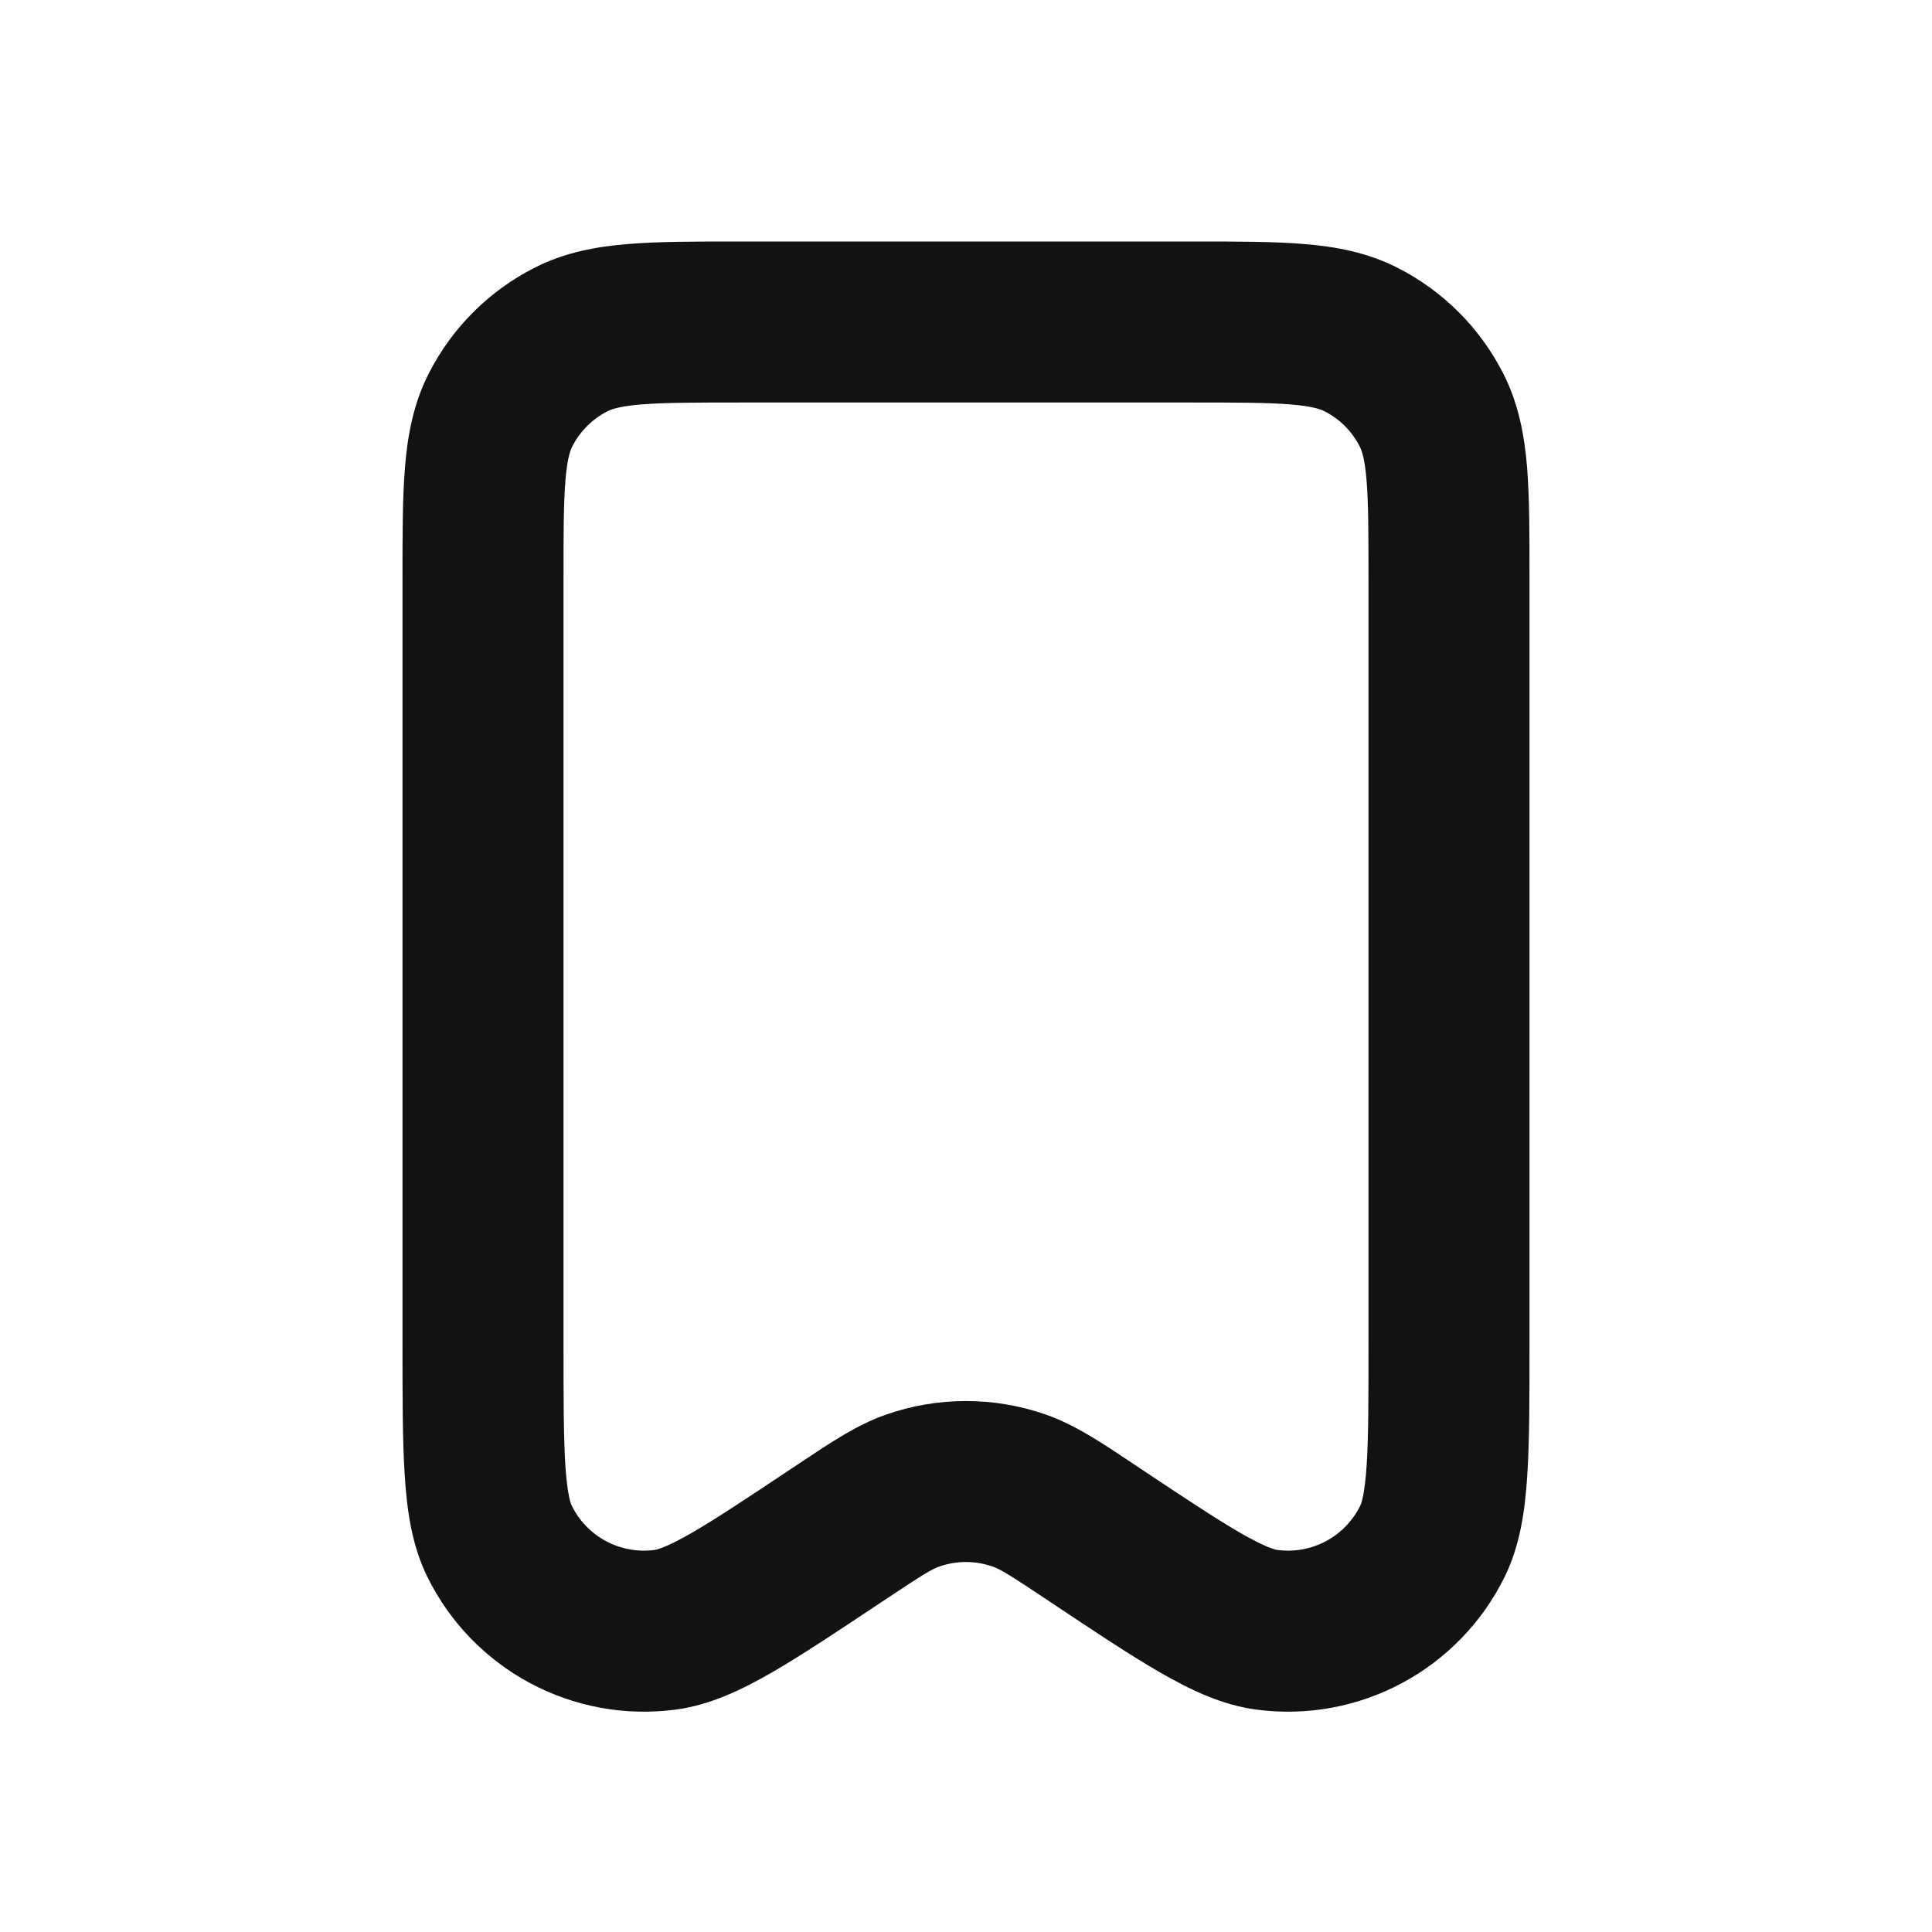 <svg width="24" height="24" viewBox="0 0 24 24" fill="none" xmlns="http://www.w3.org/2000/svg">
<path fill-rule="evenodd" clip-rule="evenodd" d="M9.162 3H14.839C15.366 3 15.821 3 16.195 3.031C16.59 3.063 16.983 3.134 17.362 3.327C17.926 3.614 18.385 4.073 18.673 4.638C18.866 5.017 18.937 5.41 18.97 5.805C19 6.179 19 6.633 19 7.159L19 16.72C19 17.371 19 17.908 18.972 18.333C18.945 18.757 18.885 19.193 18.694 19.583C18.126 20.741 16.883 21.407 15.605 21.237C15.174 21.18 14.778 20.987 14.41 20.775C14.039 20.562 13.59 20.262 13.045 19.899L13.023 19.884C12.527 19.553 12.422 19.492 12.333 19.461C12.117 19.385 11.882 19.385 11.666 19.461C11.577 19.492 11.473 19.553 10.977 19.884L10.948 19.903C10.406 20.264 9.959 20.562 9.59 20.775C9.222 20.987 8.826 21.18 8.396 21.237C7.117 21.407 5.874 20.741 5.306 19.583C5.115 19.193 5.055 18.757 5.028 18.333C5 17.908 5 17.371 5 16.72L5 7.161C5 6.634 5 6.18 5.031 5.805C5.063 5.41 5.134 5.016 5.327 4.638C5.614 4.074 6.073 3.615 6.638 3.327C7.016 3.134 7.41 3.063 7.805 3.031C8.18 3 8.635 3 9.162 3ZM7.968 5.024C7.696 5.046 7.595 5.084 7.546 5.109C7.358 5.205 7.205 5.358 7.109 5.546C7.084 5.595 7.046 5.696 7.024 5.968C7.001 6.251 7 6.623 7 7.2V16.685C7 17.38 7.001 17.851 7.023 18.203C7.047 18.565 7.089 18.677 7.102 18.703C7.291 19.089 7.706 19.311 8.132 19.254C8.161 19.25 8.278 19.223 8.591 19.043C8.897 18.866 9.29 18.605 9.867 18.22C9.894 18.202 9.921 18.184 9.947 18.167C10.319 17.919 10.644 17.701 11 17.575C11.647 17.347 12.352 17.347 12.999 17.575C13.356 17.701 13.681 17.919 14.053 18.167C14.079 18.185 14.106 18.202 14.132 18.22C14.71 18.605 15.103 18.866 15.409 19.043C15.722 19.223 15.839 19.25 15.868 19.254C16.294 19.311 16.709 19.089 16.898 18.703C16.911 18.677 16.953 18.565 16.977 18.203C17 17.851 17 17.38 17 16.685V7.2C17 6.623 16.999 6.251 16.976 5.968C16.954 5.696 16.916 5.595 16.891 5.546C16.796 5.358 16.642 5.205 16.454 5.109C16.404 5.084 16.304 5.046 16.032 5.024C15.749 5.001 15.377 5 14.8 5H9.2C8.624 5 8.251 5.001 7.968 5.024Z" fill="#121212"/>
</svg>
